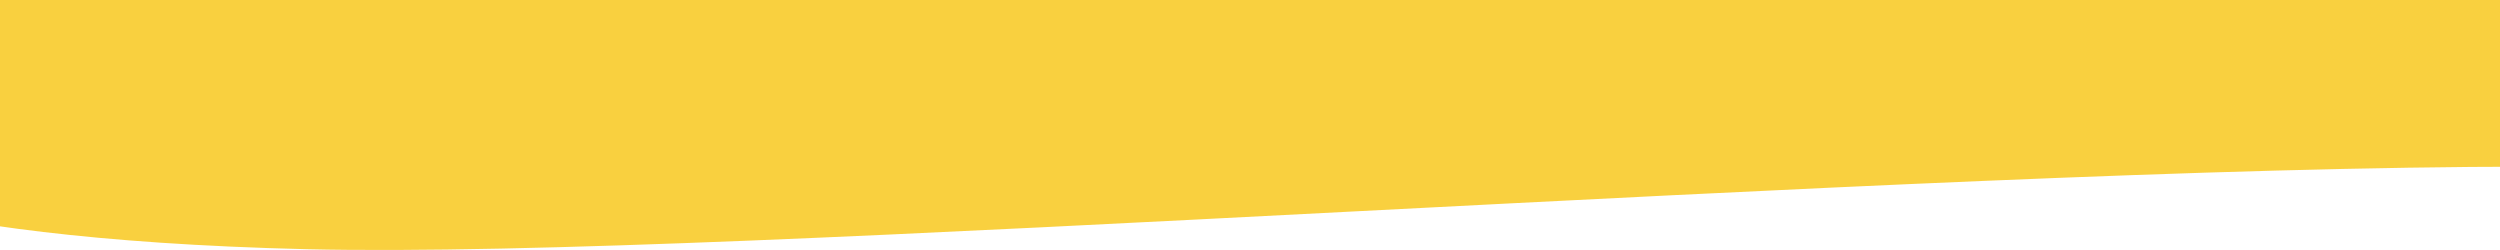 <svg xmlns="http://www.w3.org/2000/svg" width="1440" height="144" fill="none" viewBox="0 0 1440 144"><g clip-path="url(#clip0_1596_7971)"><path fill="#F9D03F" fill-rule="evenodd" d="M1440 0H4.57764e-05V96H-126.2C-126.2 96 -71.218 137.627 176.746 143.543C301.108 146.51 532.795 134.542 778.045 121.874C1021.8 109.283 1278.95 96 1457.45 96H1440V0Z" clip-rule="evenodd"/></g><defs><clipPath id="clip0_1596_7971"><rect width="1440" height="144" fill="#fff"/></clipPath></defs></svg>
